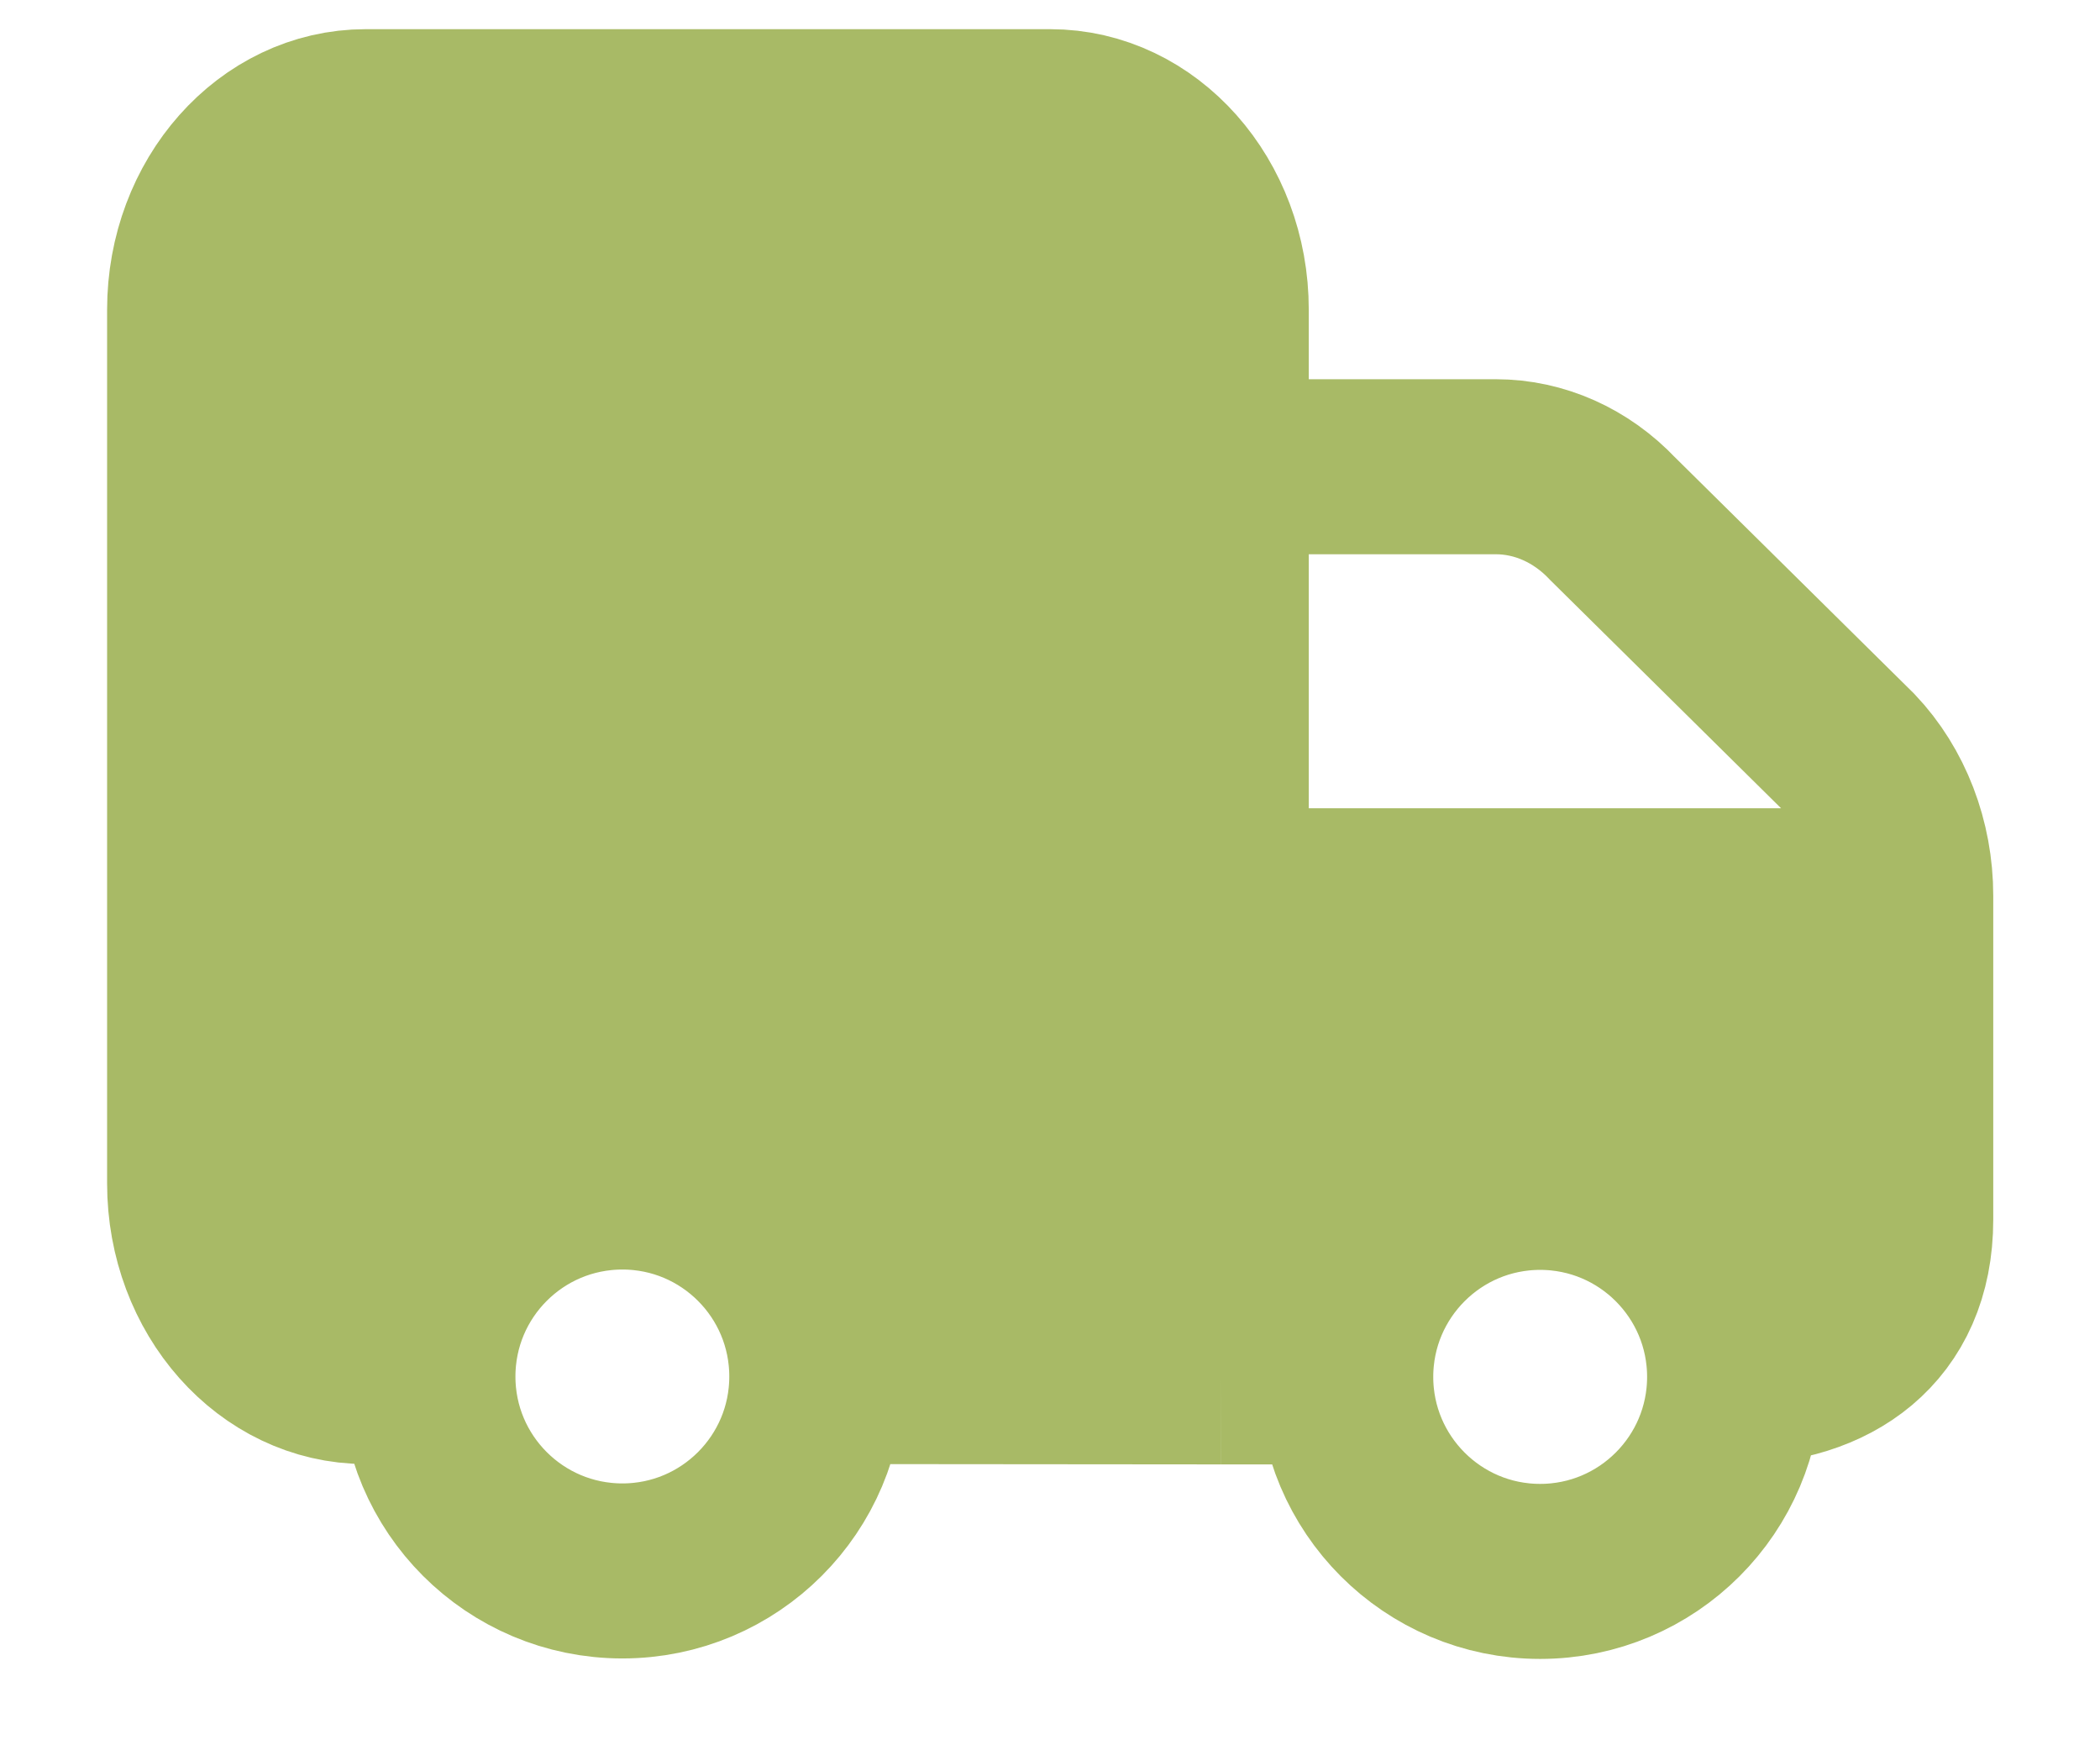 <svg width="18" height="15" viewBox="0 0 18 15" fill="none" xmlns="http://www.w3.org/2000/svg">
<path d="M9.001 1H3.135C2.325 1 1.668 1.741 1.668 2.654V10.142C1.668 11.056 2.325 11.797 3.135 11.797H3.668C3.668 10.876 4.414 10.13 5.335 10.13C6.255 10.13 7.001 10.876 7.001 11.797L10.468 11.8V11.797V7.677V4V2.654C10.468 1.741 9.811 1 9.001 1Z" fill="#A8BA66"/>
<path fill-rule="evenodd" clip-rule="evenodd" d="M16.335 7.677V10.451C16.335 11.365 15.678 11.8 14.868 11.8C14.868 10.88 14.122 10.133 13.201 10.133C12.281 10.133 11.535 10.88 11.535 11.8H10.468V11.797V7.677H16.335Z" fill="#A8BA66"/>
<path d="M16.335 7.677V10.451C16.335 11.365 15.678 11.8 14.868 11.8M16.335 7.677C16.335 7.219 16.167 6.782 15.871 6.47L13.824 4.447C13.553 4.16 13.194 4 12.821 4H10.468M16.335 7.677H10.468M10.468 11.8V11.797V7.677M10.468 11.8H11.535M10.468 11.8L7.001 11.797M14.868 11.8C14.868 12.72 14.122 13.467 13.201 13.467C12.281 13.467 11.535 12.72 11.535 11.8M14.868 11.8C14.868 10.88 14.122 10.133 13.201 10.133C12.281 10.133 11.535 10.88 11.535 11.8M10.468 4V2.654C10.468 1.741 9.811 1 9.001 1H3.135C2.325 1 1.668 1.741 1.668 2.654V10.142C1.668 11.056 2.325 11.797 3.135 11.797H3.668M10.468 4V7.677M7.001 11.797C7.001 12.717 6.255 13.463 5.335 13.463C4.414 13.463 3.668 12.717 3.668 11.797M7.001 11.797C7.001 10.876 6.255 10.13 5.335 10.13C4.414 10.13 3.668 10.876 3.668 11.797" stroke="#A8BA66" stroke-width="1.5"/>
</svg>
